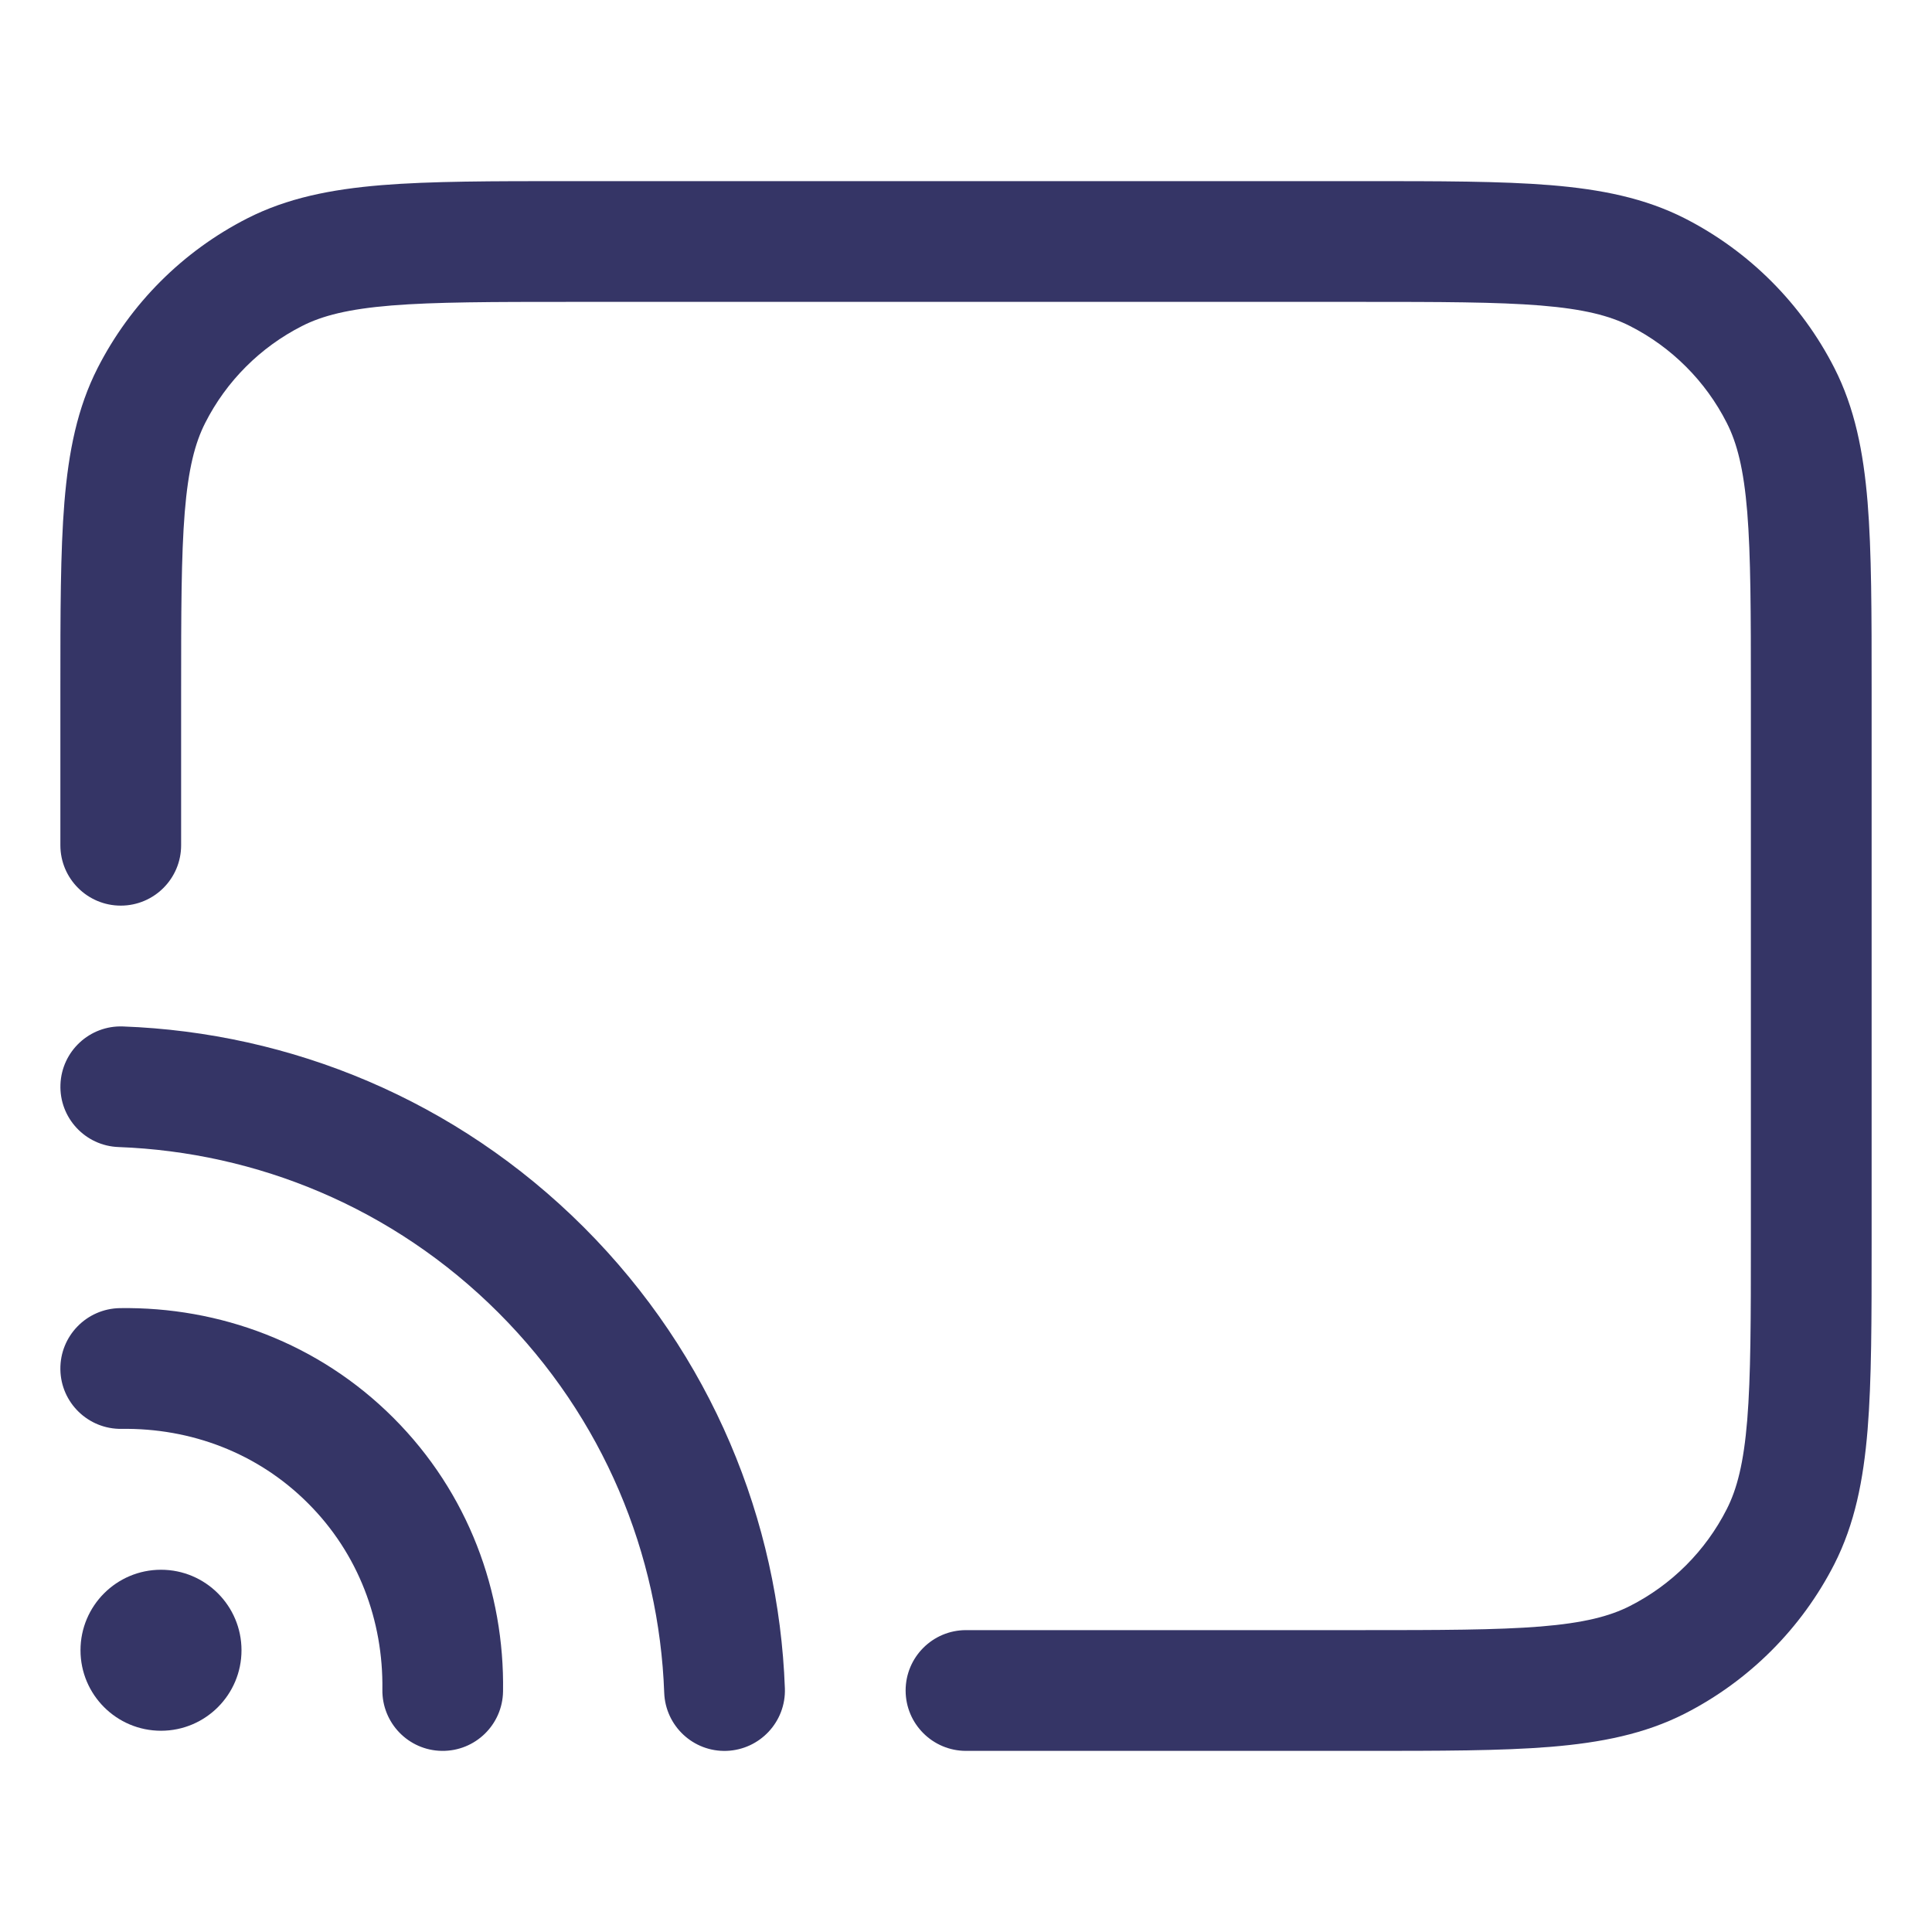 <svg width="24" height="24" viewBox="0 0 24 24" fill="none" xmlns="http://www.w3.org/2000/svg">
<path d="M16.933 2.25H7.067C6.115 2.25 5.354 2.25 4.74 2.3C4.11 2.352 3.568 2.46 3.071 2.713C2.271 3.121 1.621 3.771 1.213 4.571C0.96 5.068 0.852 5.61 0.8 6.24C0.75 6.854 0.75 7.615 0.75 8.567V10.5C0.75 10.914 1.086 11.25 1.5 11.25C1.914 11.25 2.25 10.914 2.25 10.5V8.6C2.25 7.608 2.251 6.908 2.295 6.362C2.339 5.825 2.422 5.503 2.55 5.252C2.813 4.734 3.234 4.313 3.752 4.05C4.003 3.922 4.325 3.839 4.862 3.795C5.408 3.751 6.108 3.75 7.1 3.75H16.9C17.892 3.75 18.592 3.751 19.138 3.795C19.675 3.839 19.997 3.922 20.248 4.05C20.766 4.313 21.187 4.734 21.45 5.252C21.578 5.503 21.661 5.825 21.705 6.362C21.749 6.908 21.75 7.608 21.75 8.6V15.4C21.75 16.392 21.749 17.092 21.705 17.638C21.661 18.175 21.578 18.497 21.45 18.748C21.187 19.266 20.766 19.687 20.248 19.95C19.997 20.078 19.675 20.161 19.138 20.205C18.592 20.249 17.892 20.25 16.9 20.25H12C11.586 20.25 11.25 20.586 11.25 21C11.25 21.414 11.586 21.75 12 21.75H16.933C17.885 21.75 18.646 21.75 19.26 21.7C19.89 21.648 20.432 21.54 20.93 21.287C21.729 20.879 22.379 20.229 22.787 19.43C23.04 18.932 23.148 18.39 23.2 17.76C23.25 17.146 23.25 16.385 23.25 15.433V8.567C23.25 7.615 23.25 6.854 23.2 6.24C23.148 5.61 23.04 5.068 22.787 4.571C22.379 3.771 21.729 3.121 20.93 2.713C20.432 2.46 19.89 2.352 19.26 2.3C18.646 2.25 17.885 2.25 16.933 2.25Z" fill="#353566"/>
<path d="M1.528 12.751C1.114 12.735 0.766 13.059 0.751 13.472C0.735 13.886 1.059 14.234 1.472 14.249C3.188 14.313 4.883 14.998 6.192 16.307C7.502 17.617 8.188 19.312 8.251 21.027C8.266 21.441 8.613 21.765 9.027 21.75C9.441 21.734 9.765 21.387 9.75 20.973C9.674 18.893 8.841 16.834 7.253 15.246C5.665 13.659 3.607 12.827 1.528 12.751Z" fill="#353566"/>
<path d="M3.826 18.674C3.2 18.047 2.367 17.738 1.511 17.75C1.097 17.756 0.756 17.426 0.75 17.012C0.744 16.597 1.075 16.257 1.489 16.25C2.723 16.232 3.955 16.681 4.887 17.613C5.819 18.545 6.268 19.777 6.249 21.011C6.243 21.425 5.903 21.756 5.488 21.75C5.074 21.744 4.744 21.403 4.75 20.989C4.762 20.133 4.453 19.3 3.826 18.674Z" fill="#353566"/>
<path d="M2 19.5C1.448 19.5 1 19.948 1 20.5C1 21.052 1.448 21.5 2 21.5C2.552 21.5 3 21.052 3 20.5C3 19.948 2.552 19.5 2 19.5Z" fill="#353566"/>
</svg>
